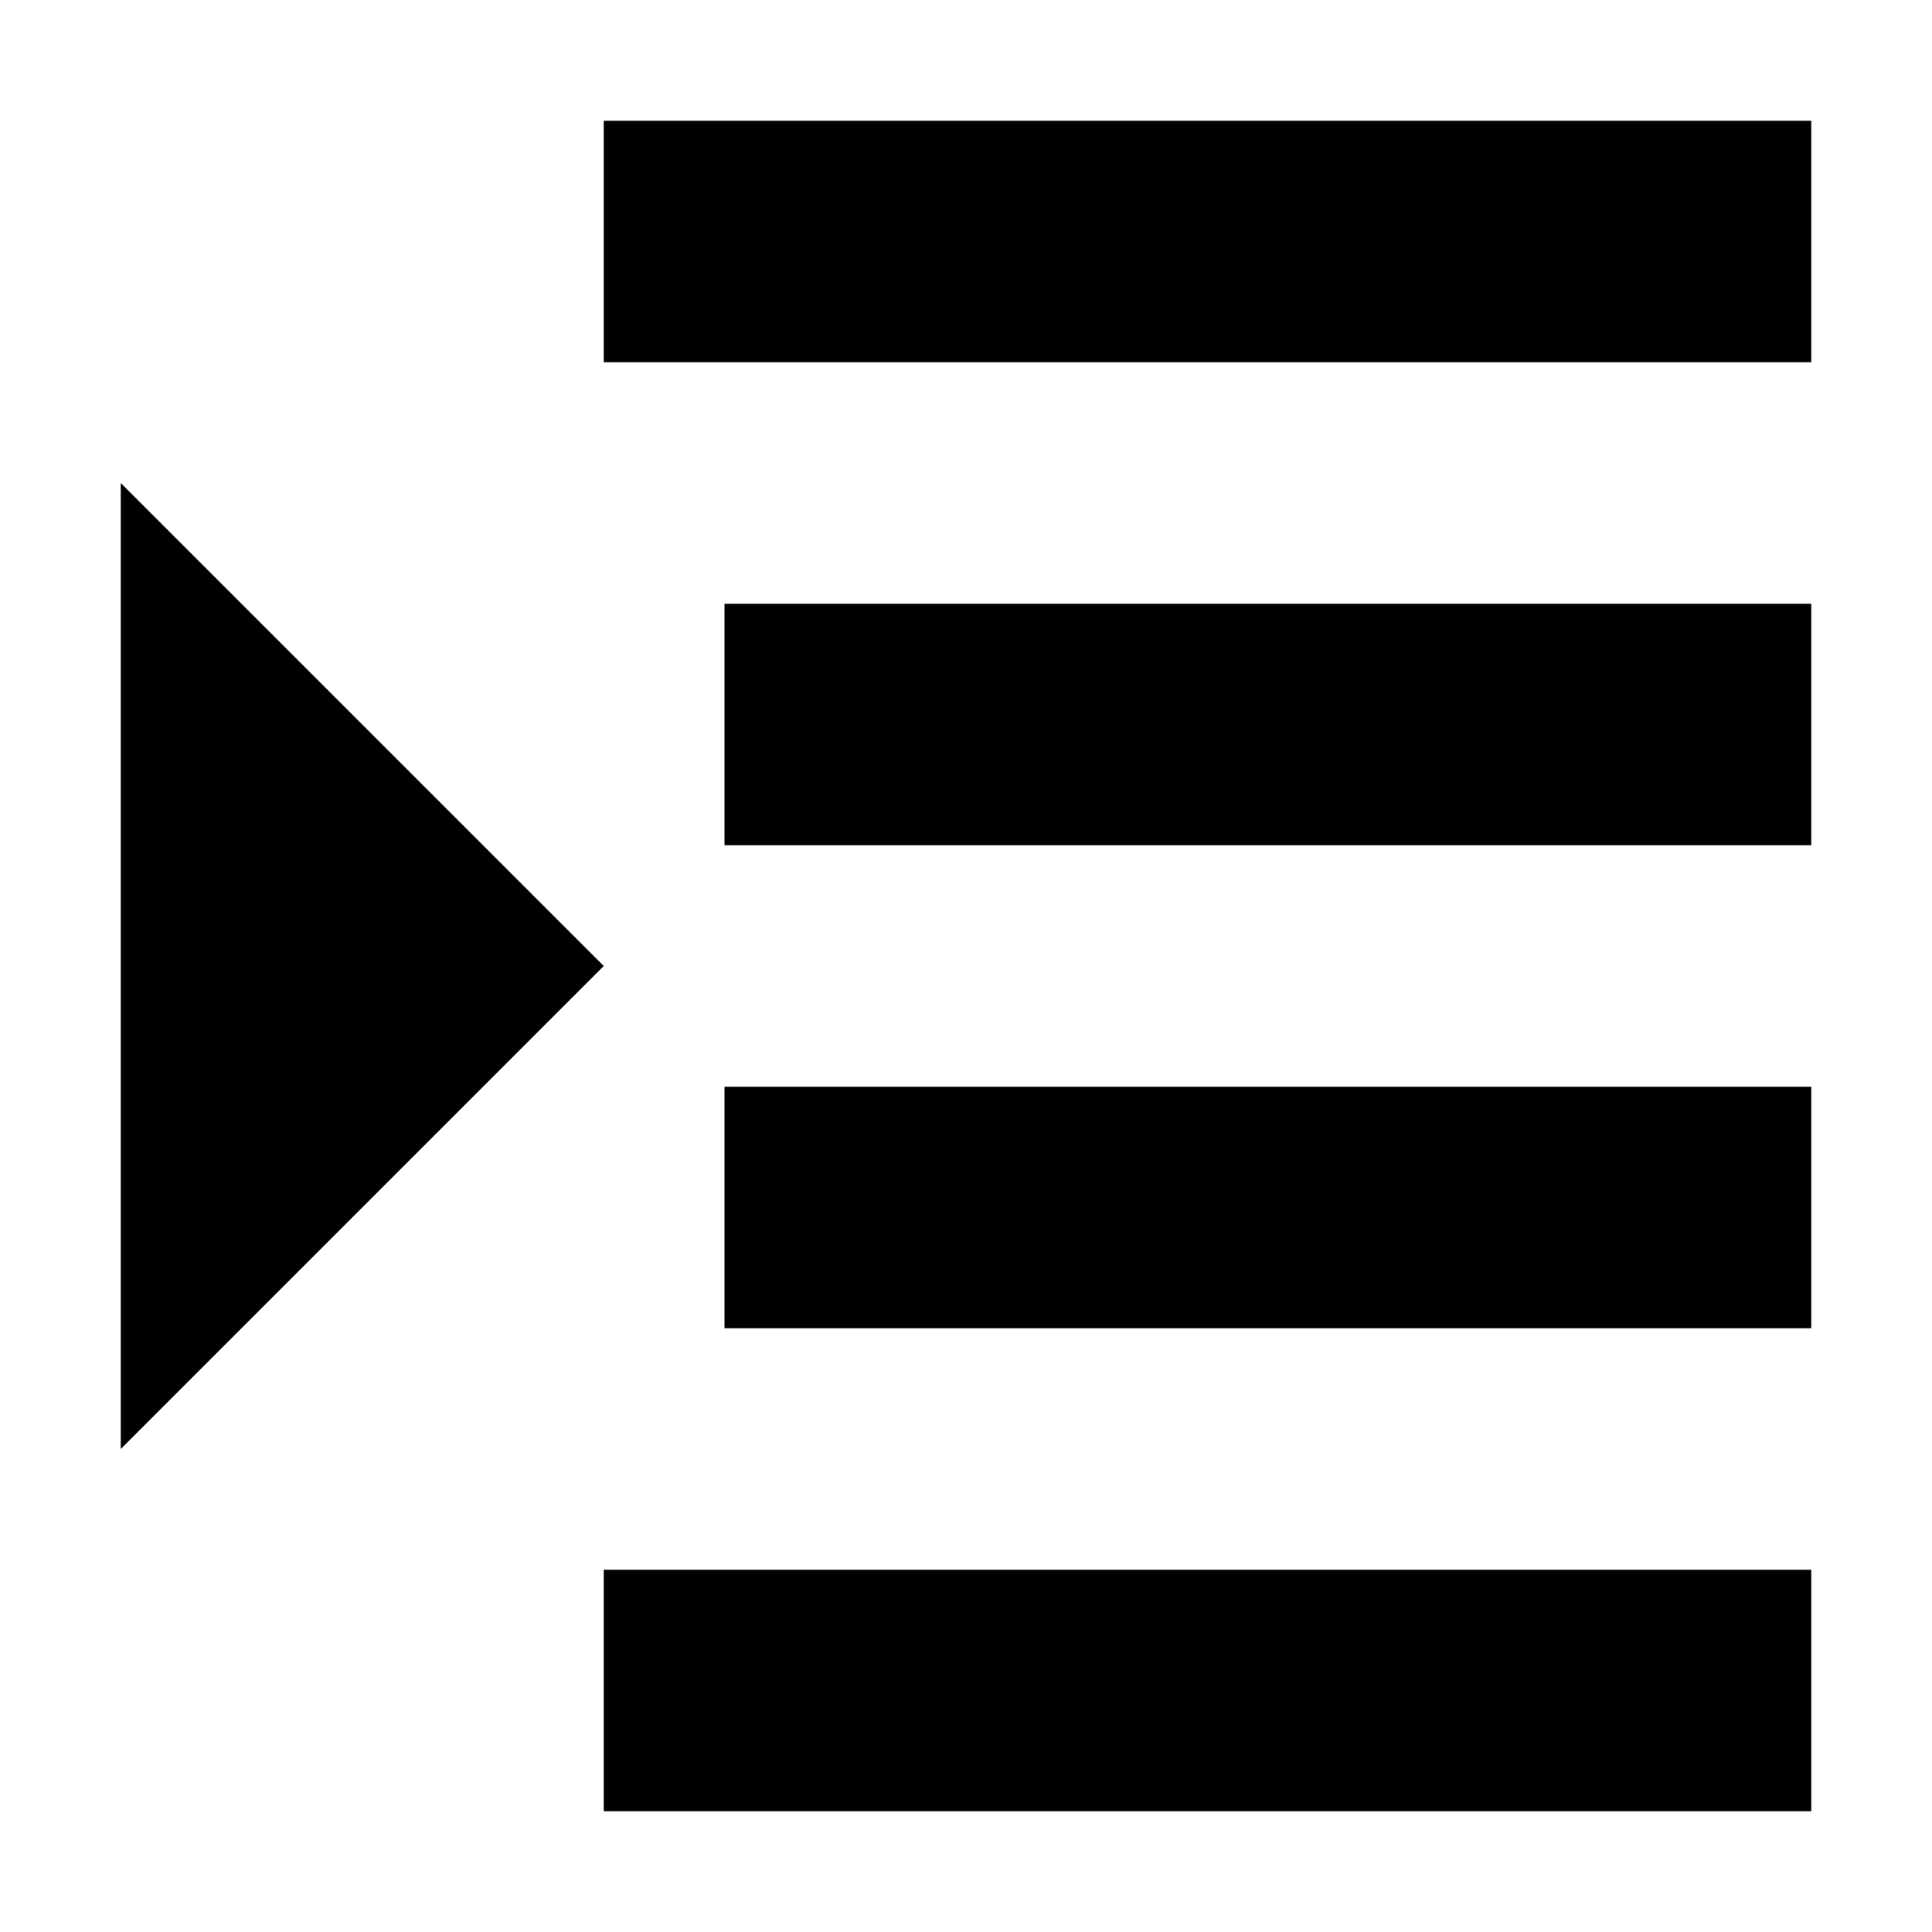 <svg width="16" height="16" viewBox="0 0 16 16" fill="none" xmlns="http://www.w3.org/2000/svg">
<path d="M1 4V12L5 8L1 4Z" fill="black"/>
<path d="M15 1H5V3H15V1Z" fill="black"/>
<path d="M15 13H5V15H15V13Z" fill="black"/>
<path d="M15 9H6V11H15V9Z" fill="black"/>
<path d="M15 5H6V7H15V5Z" fill="black"/>
</svg>

